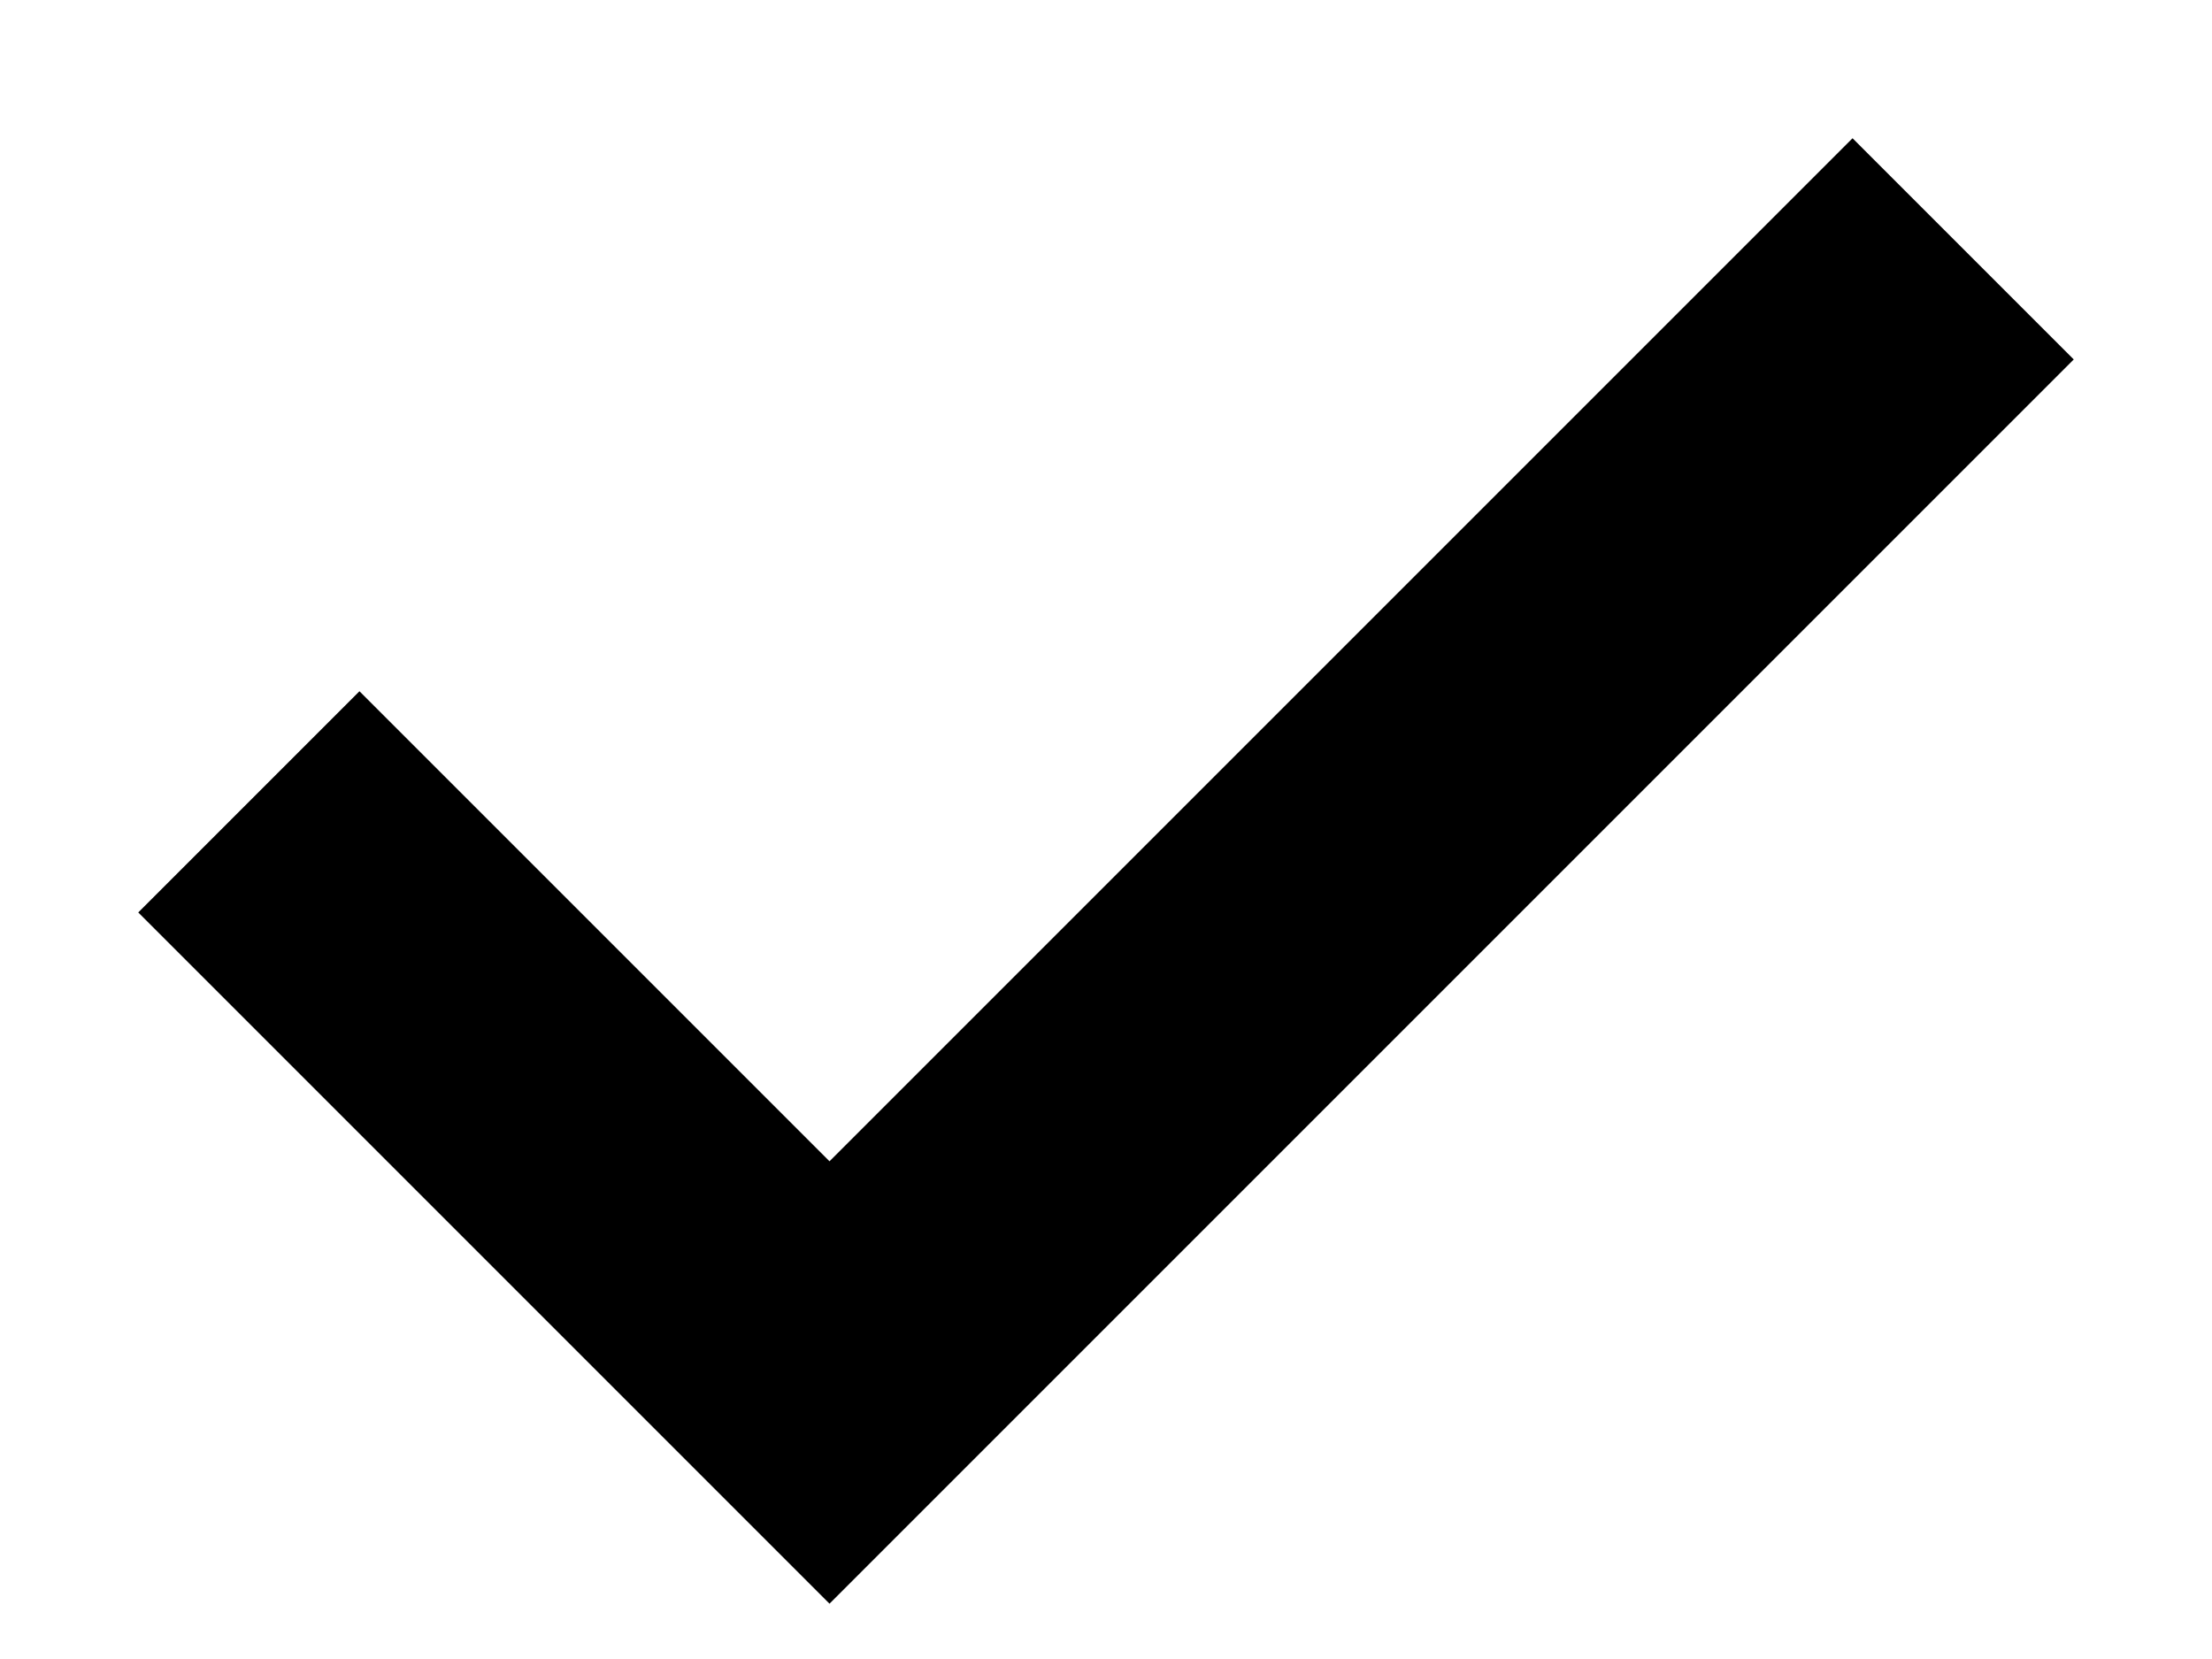 ﻿<?xml version="1.0" encoding="utf-8"?>
<svg version="1.1" xmlns:xlink="http://www.w3.org/1999/xlink" width="8px" height="6px" xmlns="http://www.w3.org/2000/svg">
  <defs>
    <pattern id="BGPattern" patternUnits="userSpaceOnUse" alignment="0 0" imageRepeat="None" />
    <mask fill="white" id="Clip3210">
      <path d="M 7.5 1.3  L 3 5.8  L 0.5 3.3  L 1.3 2.5  L 3 4.2  L 6.7 0.5  L 7.5 1.3  Z " fill-rule="evenodd" />
    </mask>
  </defs>
  <g transform="matrix(1 0 0 1 -4 -5 )">
    <path d="M 7.5 1.3  L 3 5.8  L 0.5 3.3  L 1.3 2.5  L 3 4.2  L 6.7 0.5  L 7.5 1.3  Z " fill-rule="nonzero" fill="rgba(0, 0, 0, 1)" stroke="none" transform="matrix(1 0 0 1 4 5 )" class="fill" />
    <path d="M 7.5 1.3  L 3 5.8  L 0.5 3.3  L 1.3 2.5  L 3 4.2  L 6.7 0.5  L 7.5 1.3  Z " stroke-width="0" stroke-dasharray="0" stroke="rgba(255, 255, 255, 0)" fill="none" transform="matrix(1 0 0 1 4 5 )" class="stroke" mask="url(#Clip3210)" />
  </g>
</svg>